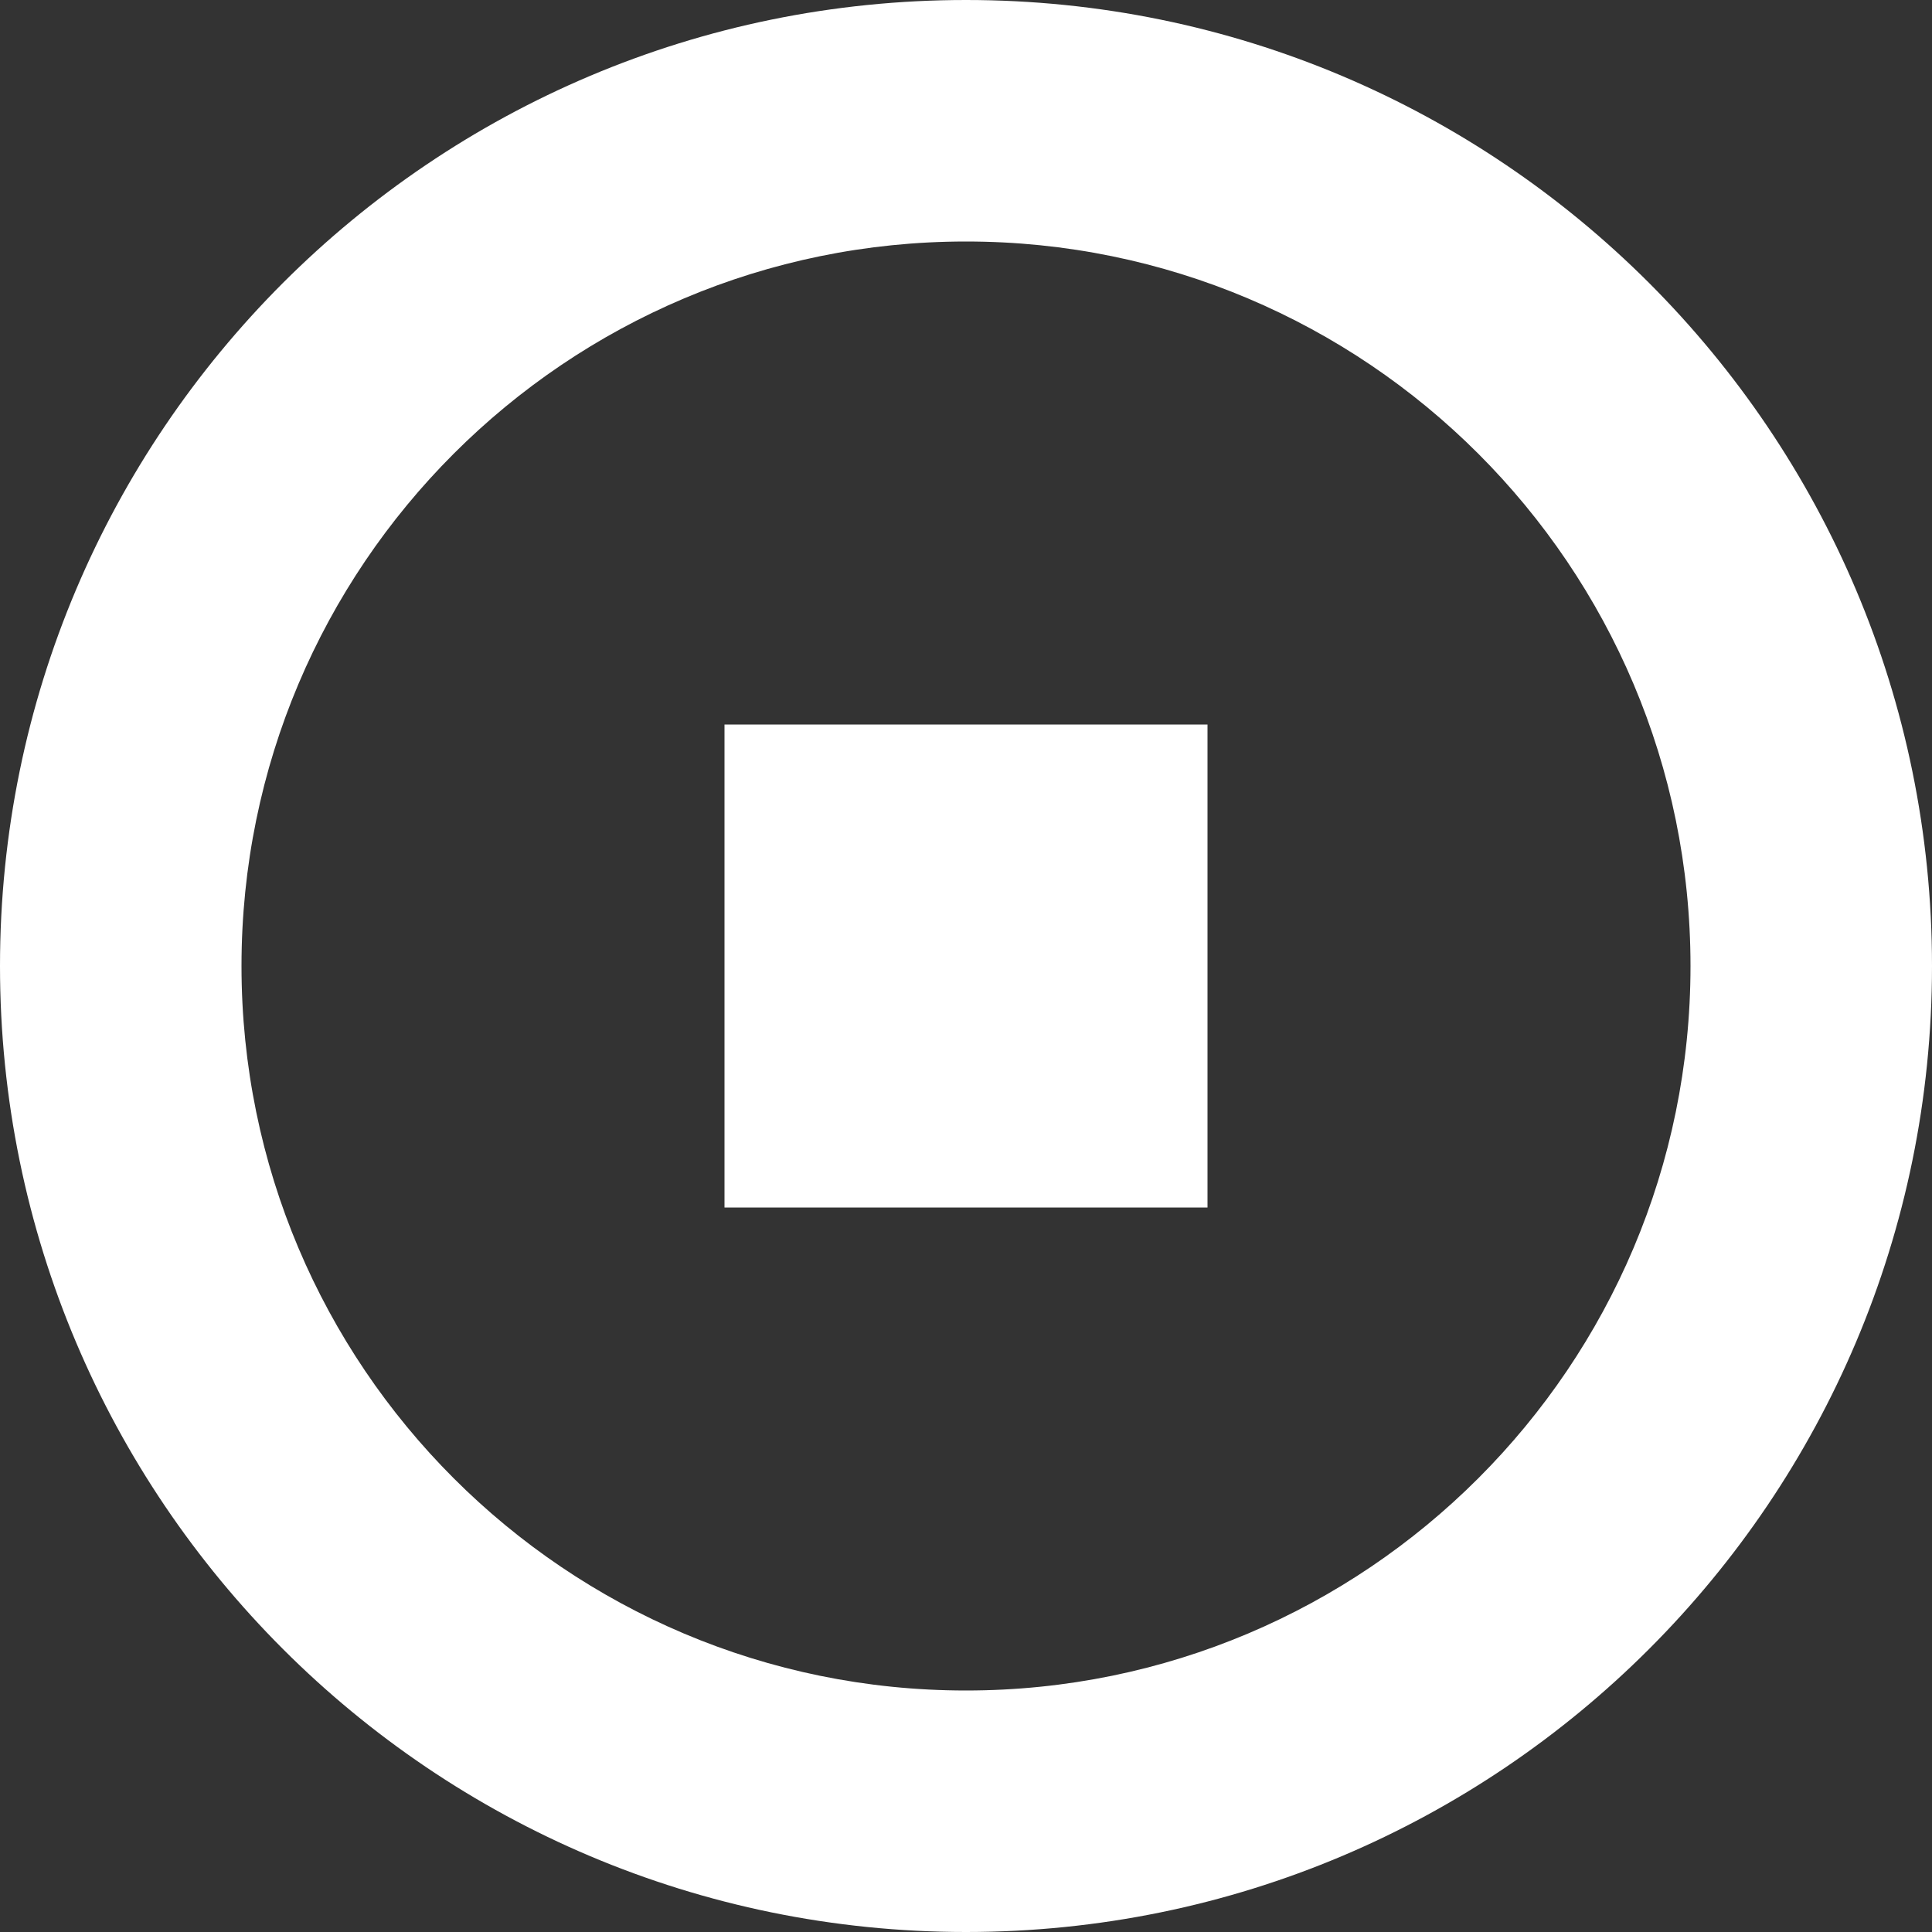 <?xml version="1.0" encoding="utf-8"?>
<!-- Generator: Adobe Illustrator 16.0.0, SVG Export Plug-In . SVG Version: 6.00 Build 0)  -->
<!DOCTYPE svg PUBLIC "-//W3C//DTD SVG 1.1//EN" "http://www.w3.org/Graphics/SVG/1.1/DTD/svg11.dtd">
<svg version="1.1" id="Layer_1" xmlns="http://www.w3.org/2000/svg" xmlns:xlink="http://www.w3.org/1999/xlink" x="0px" y="0px"
	 width="512px" height="512px" viewBox="0 0 512 512" enable-background="new 0 0 512 512" xml:space="preserve">
<rect x="0" y="0" width="512" height="512" fill="#333333" stroke="none"/>
<path fill="#FFFFFF" d="M256,512C114.625,512,0,397.375,0,256C0,114.609,114.625,0,256,0s256,114.609,256,256
	C512,397.375,397.375,512,256,512z M256,64C149.969,64,64,149.969,64,256s85.969,192,192,192c106.03,0,192-85.969,192-192
	S362.031,64,256,64z M192,192h128v128H192V192z"/>
</svg>
